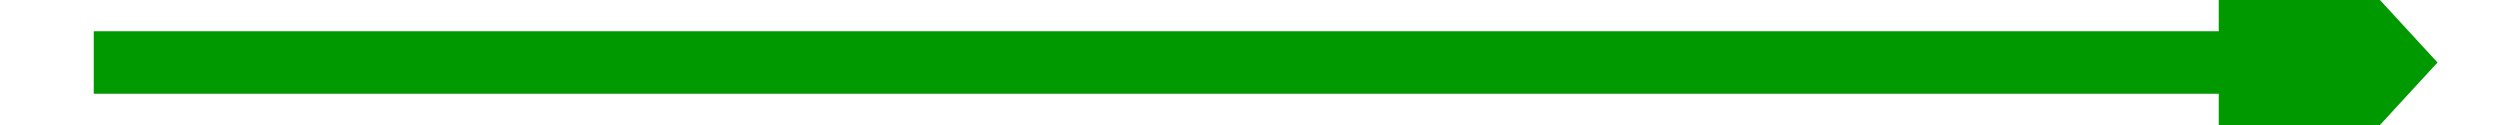 ﻿<?xml version="1.0" encoding="utf-8"?>
<svg version="1.1" xmlns:xlink="http://www.w3.org/1999/xlink" width="80px" height="4px" preserveAspectRatio="xMinYMid meet" viewBox="788 455  80 2" xmlns="http://www.w3.org/2000/svg">
  <path d="M 859 463.6  L 866 456  L 859 448.4  L 859 463.6  Z " fill-rule="nonzero" fill="#009900" stroke="none" />
  <path d="M 791 456  L 860 456  " stroke-width="2" stroke="#009900" fill="none" />
</svg>